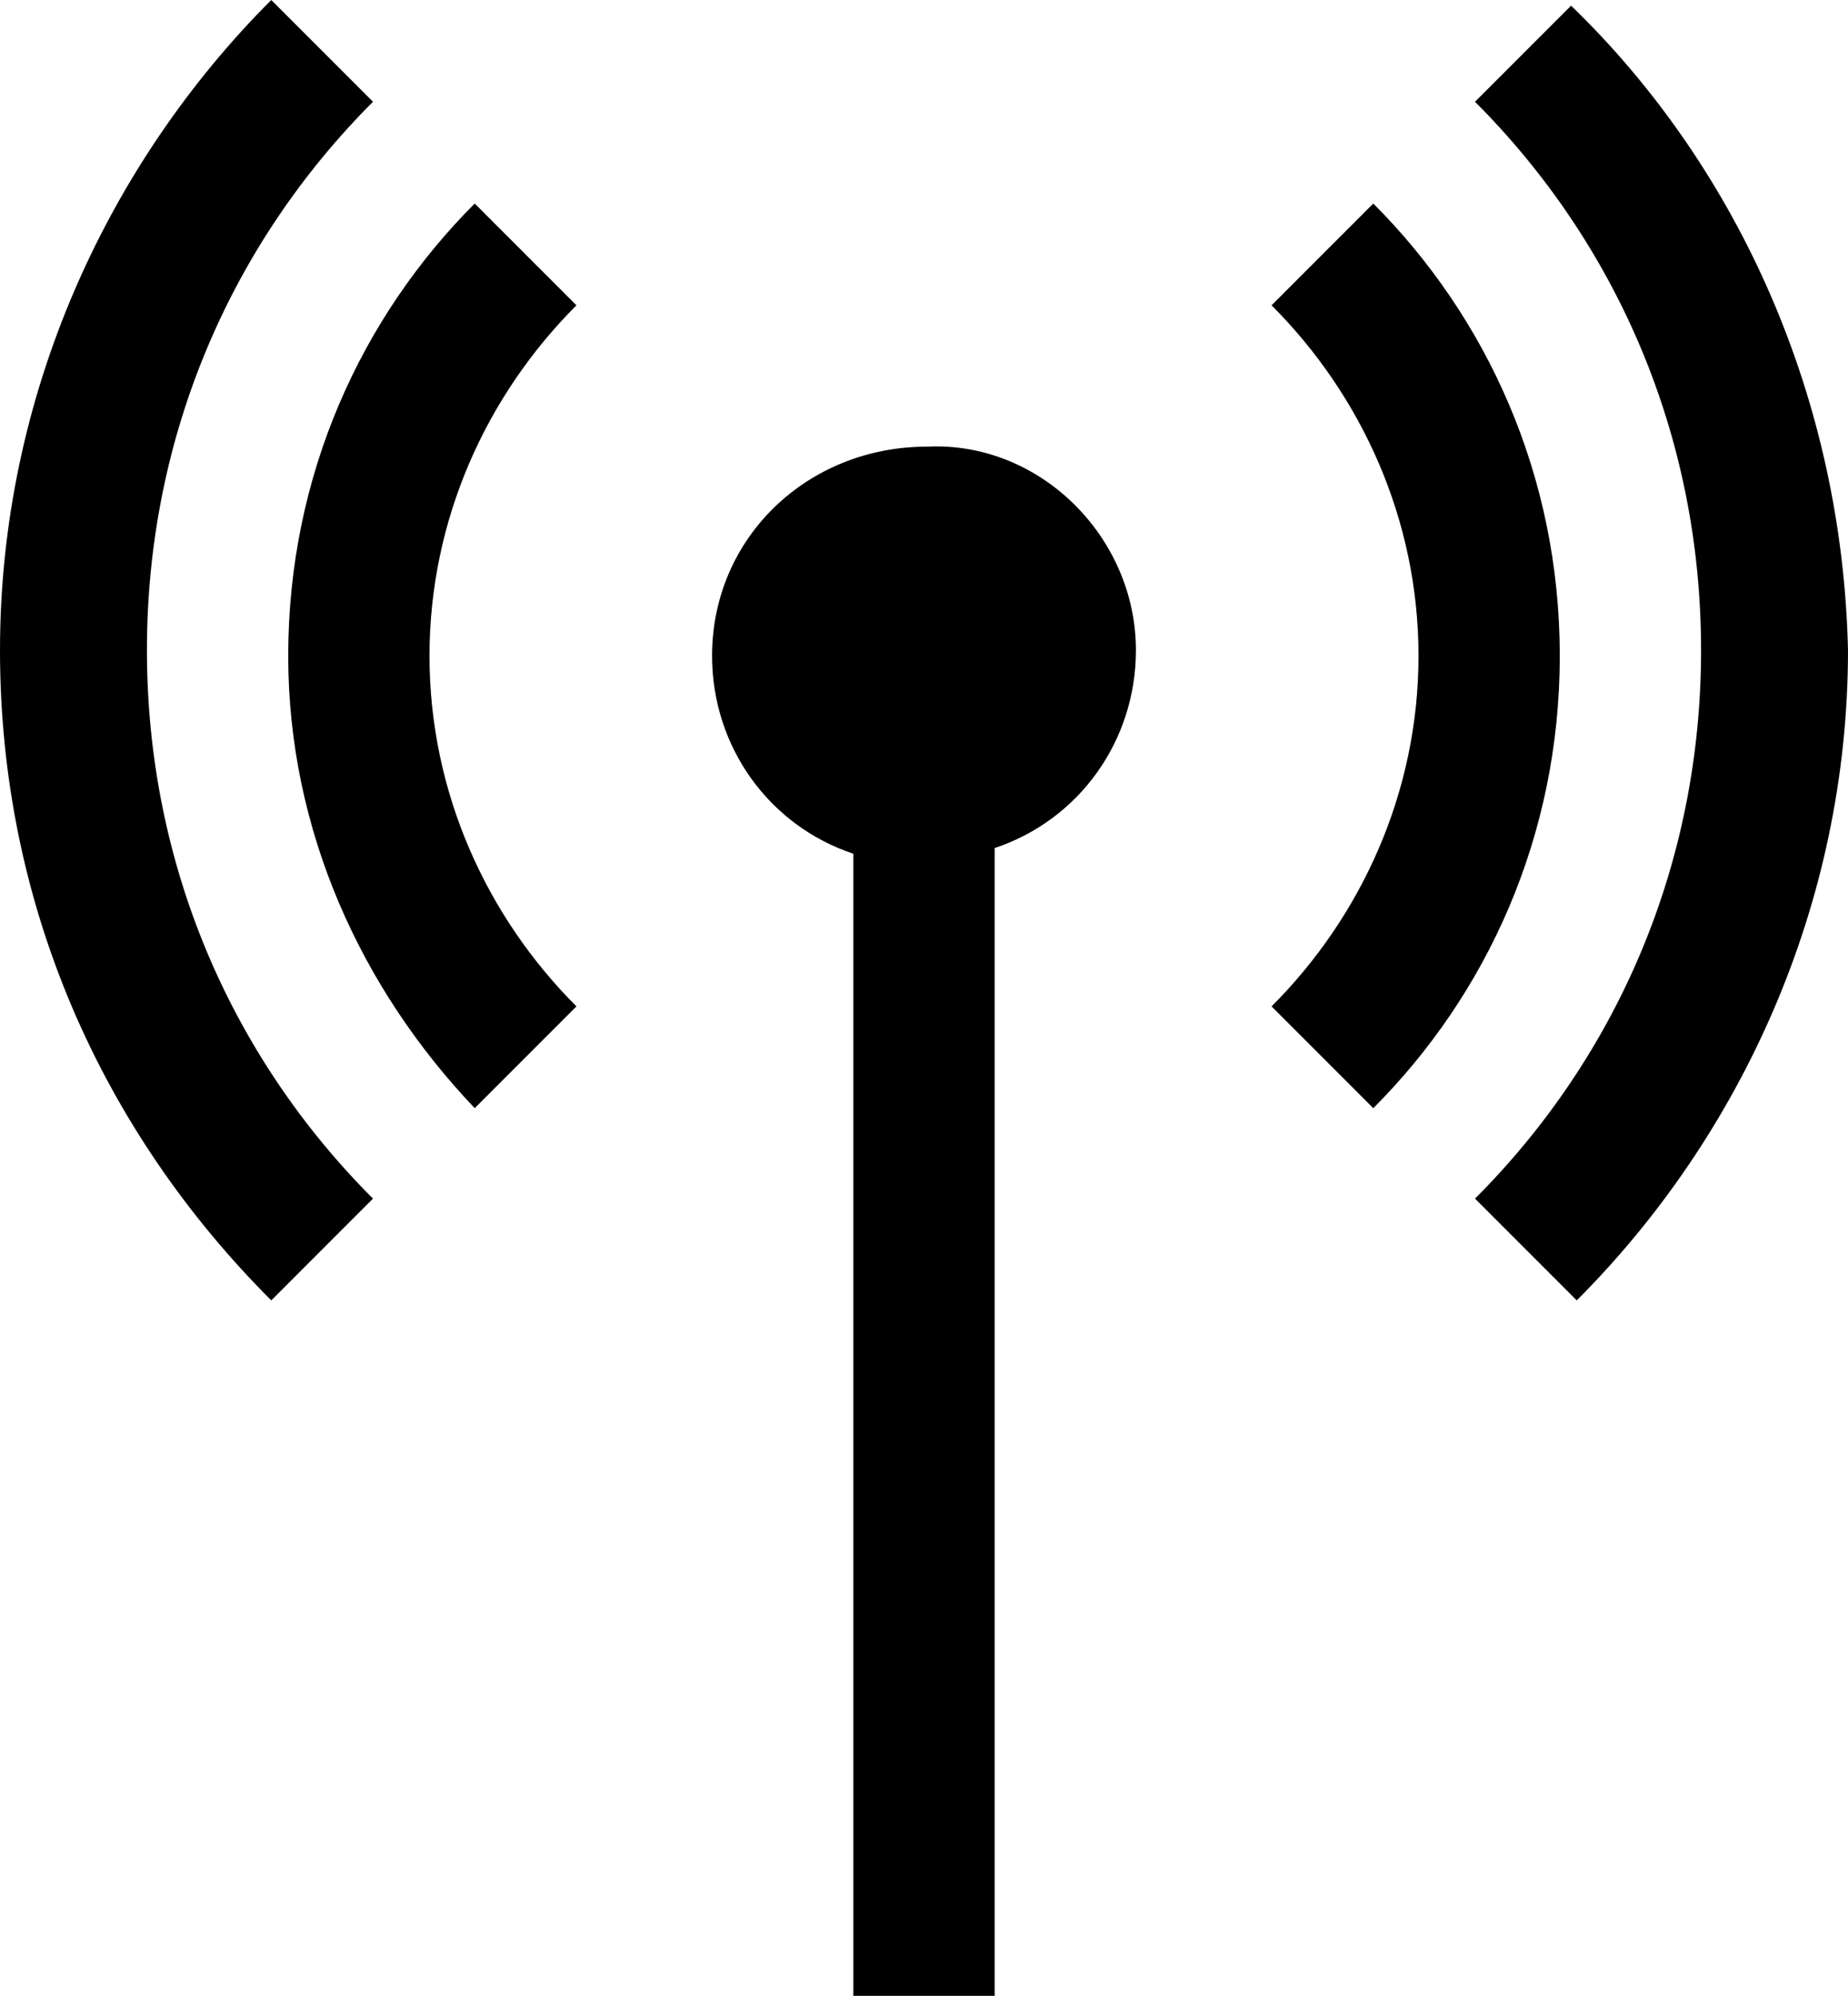 <!-- Generator: Adobe Illustrator 21.0.2, SVG Export Plug-In . SVG Version: 6.00 Build 0)  -->
<svg id="ART" enable-background="new 0 0 50 50" version="1.1" viewBox="0 0 32.7 35.3" xmlns="http://www.w3.org/2000/svg">
 <path d="m20.1 11.5c0 1.6-1 3-2.5 3.5v20.3h-2.5v-20.2c-1.5-0.5-2.5-1.9-2.5-3.5 0-2.1 1.7-3.7 3.8-3.7 2-0.1 3.7 1.6 3.7 3.6zm-13.5-9.7-1.8-1.8c-2.9 2.9-4.8 7-4.8 11.5s1.8 8.5 4.8 11.5l1.8-1.8c-2.5-2.5-4-5.9-4-9.7s1.5-7.2 4-9.7zm21.2-1.7-1.7 1.7c2.5 2.5 4 5.9 4 9.7s-1.5 7.2-4 9.7l1.8 1.8c2.9-2.9 4.8-7 4.8-11.5-0.1-4.4-1.9-8.5-4.9-11.4zm-19.4 3.5c-2 2-3.3 4.8-3.3 8 0 3.1 1.3 5.9 3.3 8l1.8-1.8c-1.6-1.6-2.6-3.8-2.6-6.2s1-4.6 2.6-6.2zm15.9 0-1.8 1.8c1.6 1.6 2.6 3.8 2.6 6.2s-1 4.6-2.6 6.2l1.8 1.8c2-2 3.3-4.8 3.3-8s-1.3-6-3.3-8z"/>
</svg>
